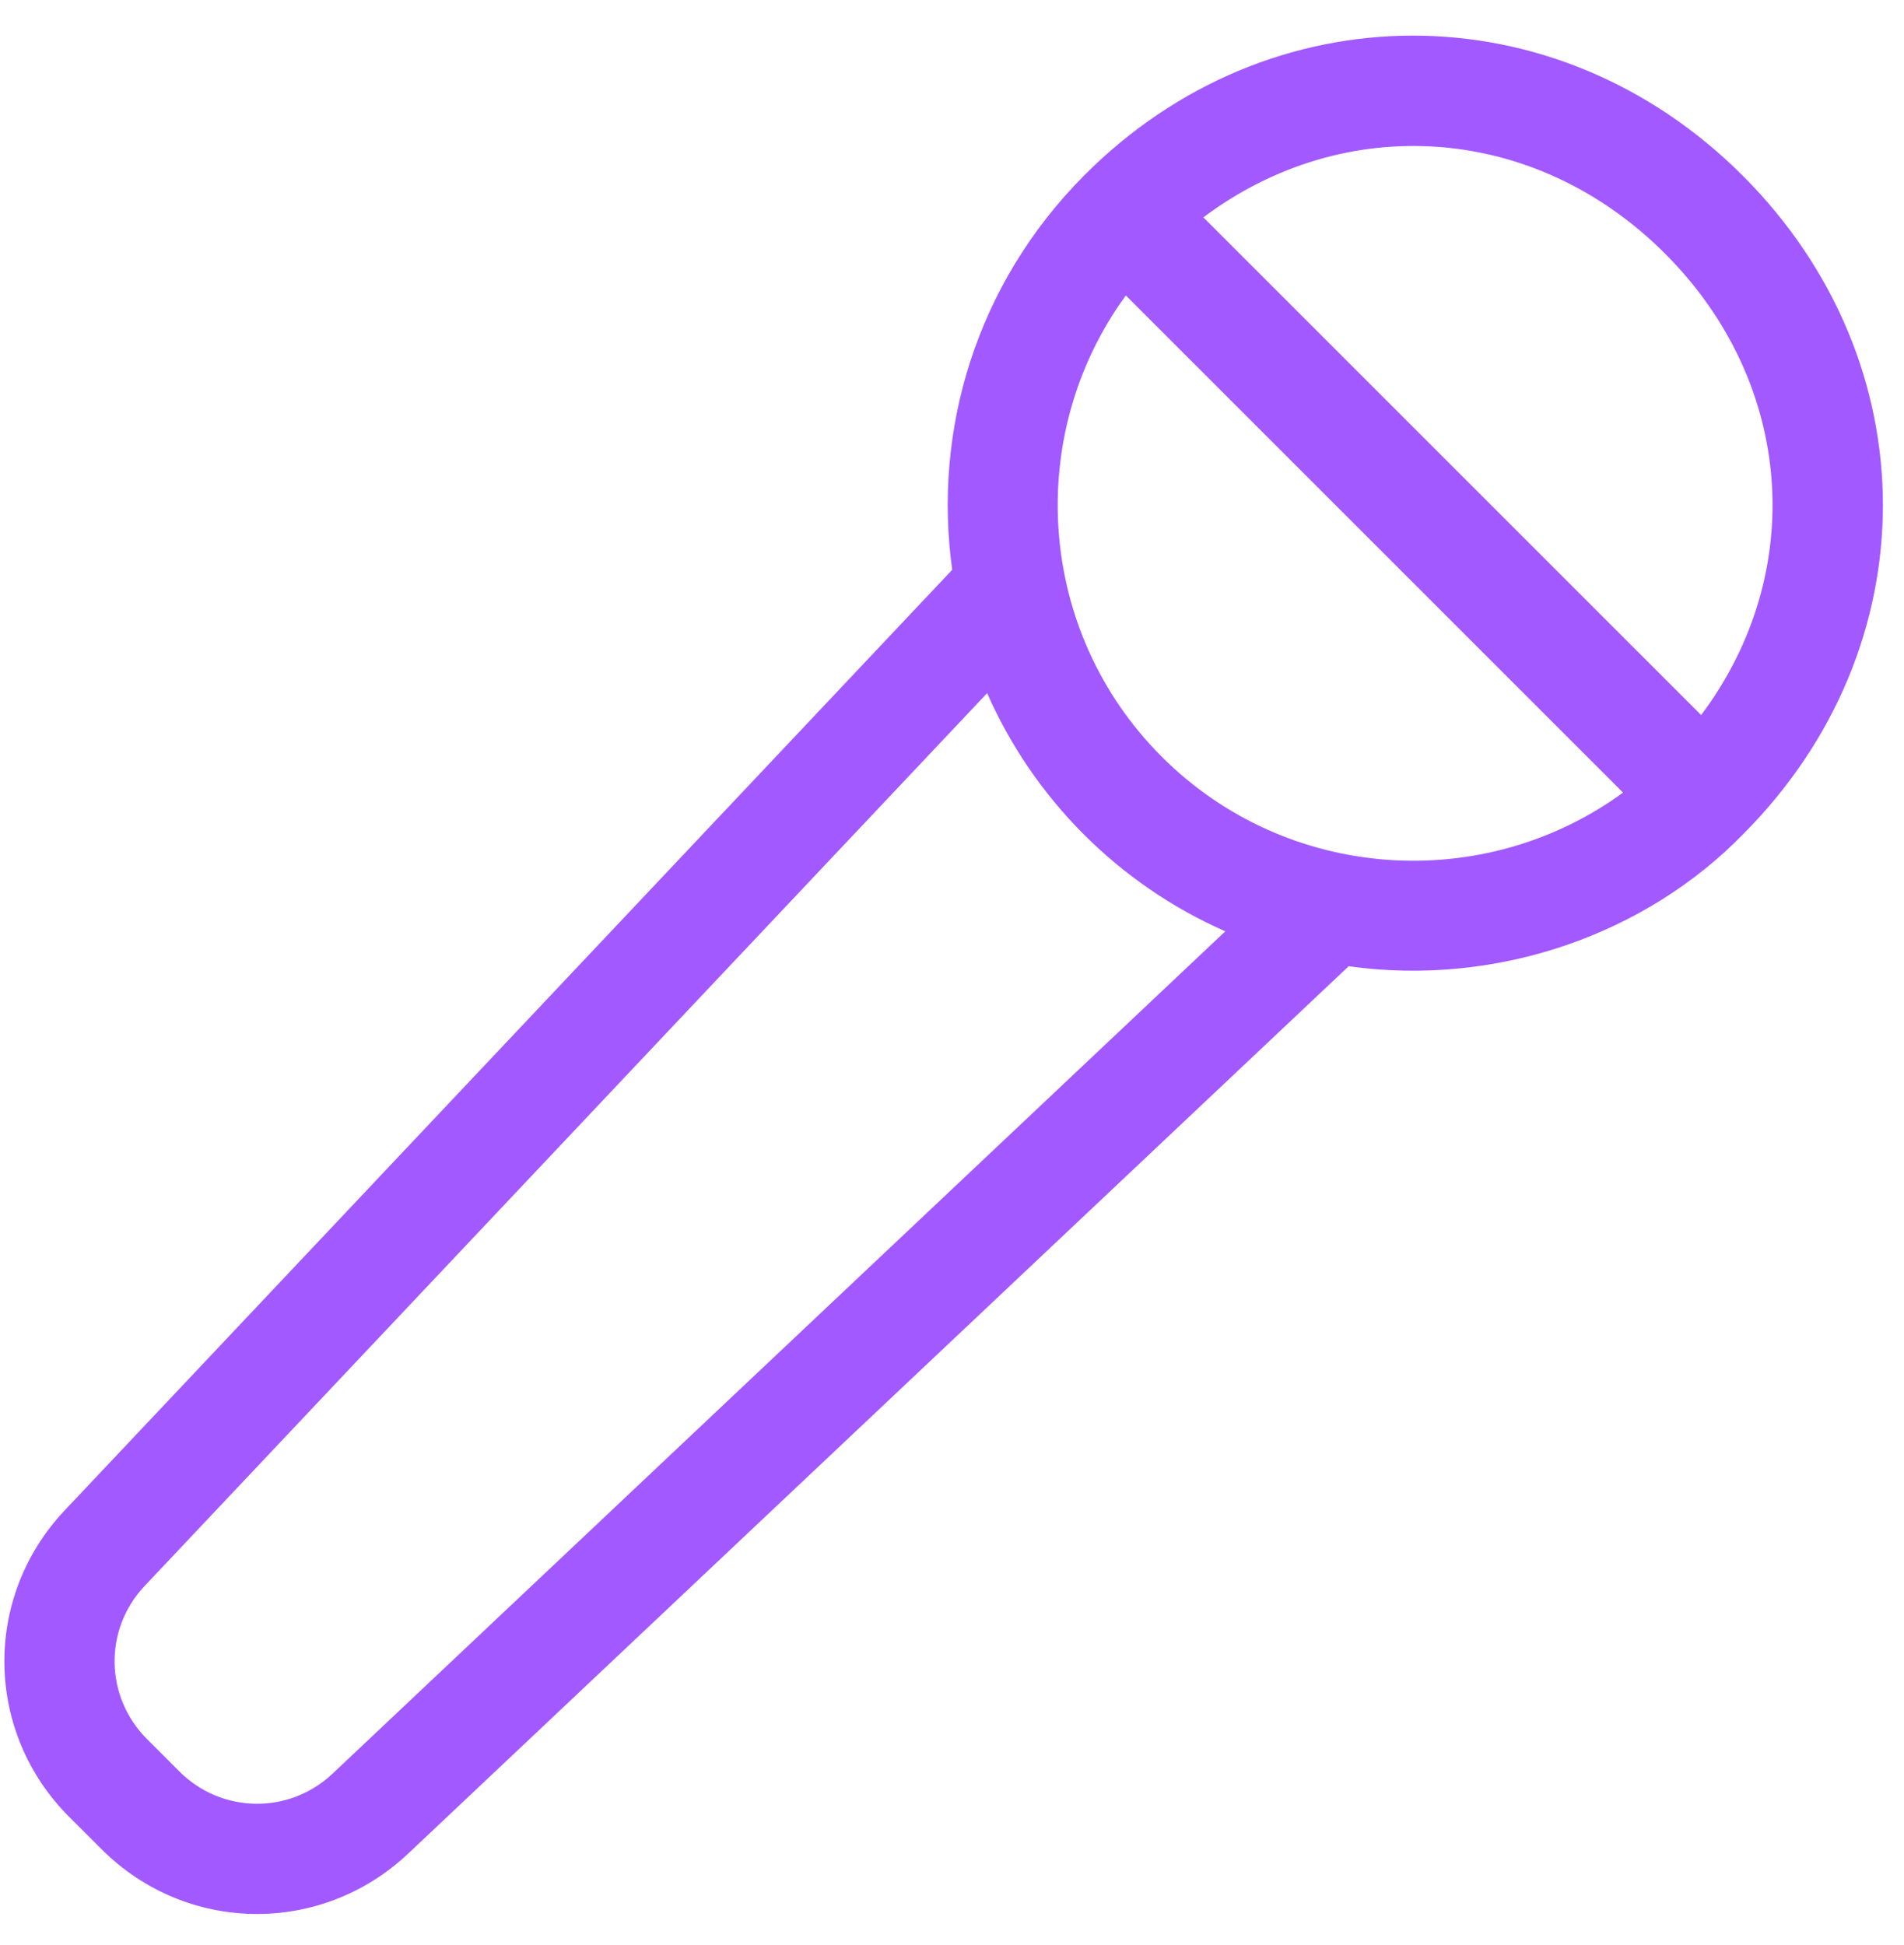 <svg width="46" height="47" viewBox="0 0 46 47" fill="none" xmlns="http://www.w3.org/2000/svg">
<path d="M42.114 20.154C46.621 15.638 46.613 8.754 42.105 4.246C37.571 -0.288 30.648 -0.247 26.187 4.245C23.585 6.866 22.536 10.394 23.005 13.767L1.552 36.504C-0.422 38.61 -0.369 41.858 1.672 43.899L2.452 44.678C4.493 46.719 7.741 46.772 9.85 44.796L32.583 23.346C36.214 23.851 39.79 22.545 42.114 20.154ZM40.225 6.126C43.369 9.27 43.66 13.864 41.099 17.277L29.073 5.252C32.489 2.689 37.082 2.983 40.225 6.126ZM8.029 42.859C6.976 43.845 5.352 43.819 4.332 42.799L3.552 42.019C2.532 40.998 2.505 39.374 3.488 38.325L23.849 16.747C24.975 19.309 27.037 21.373 29.603 22.502L8.029 42.859ZM28.067 18.283C25.035 15.251 24.747 10.499 27.2 7.139L39.212 19.15C35.852 21.604 31.1 21.315 28.067 18.283Z" fill="#A259FF"/>
</svg>
